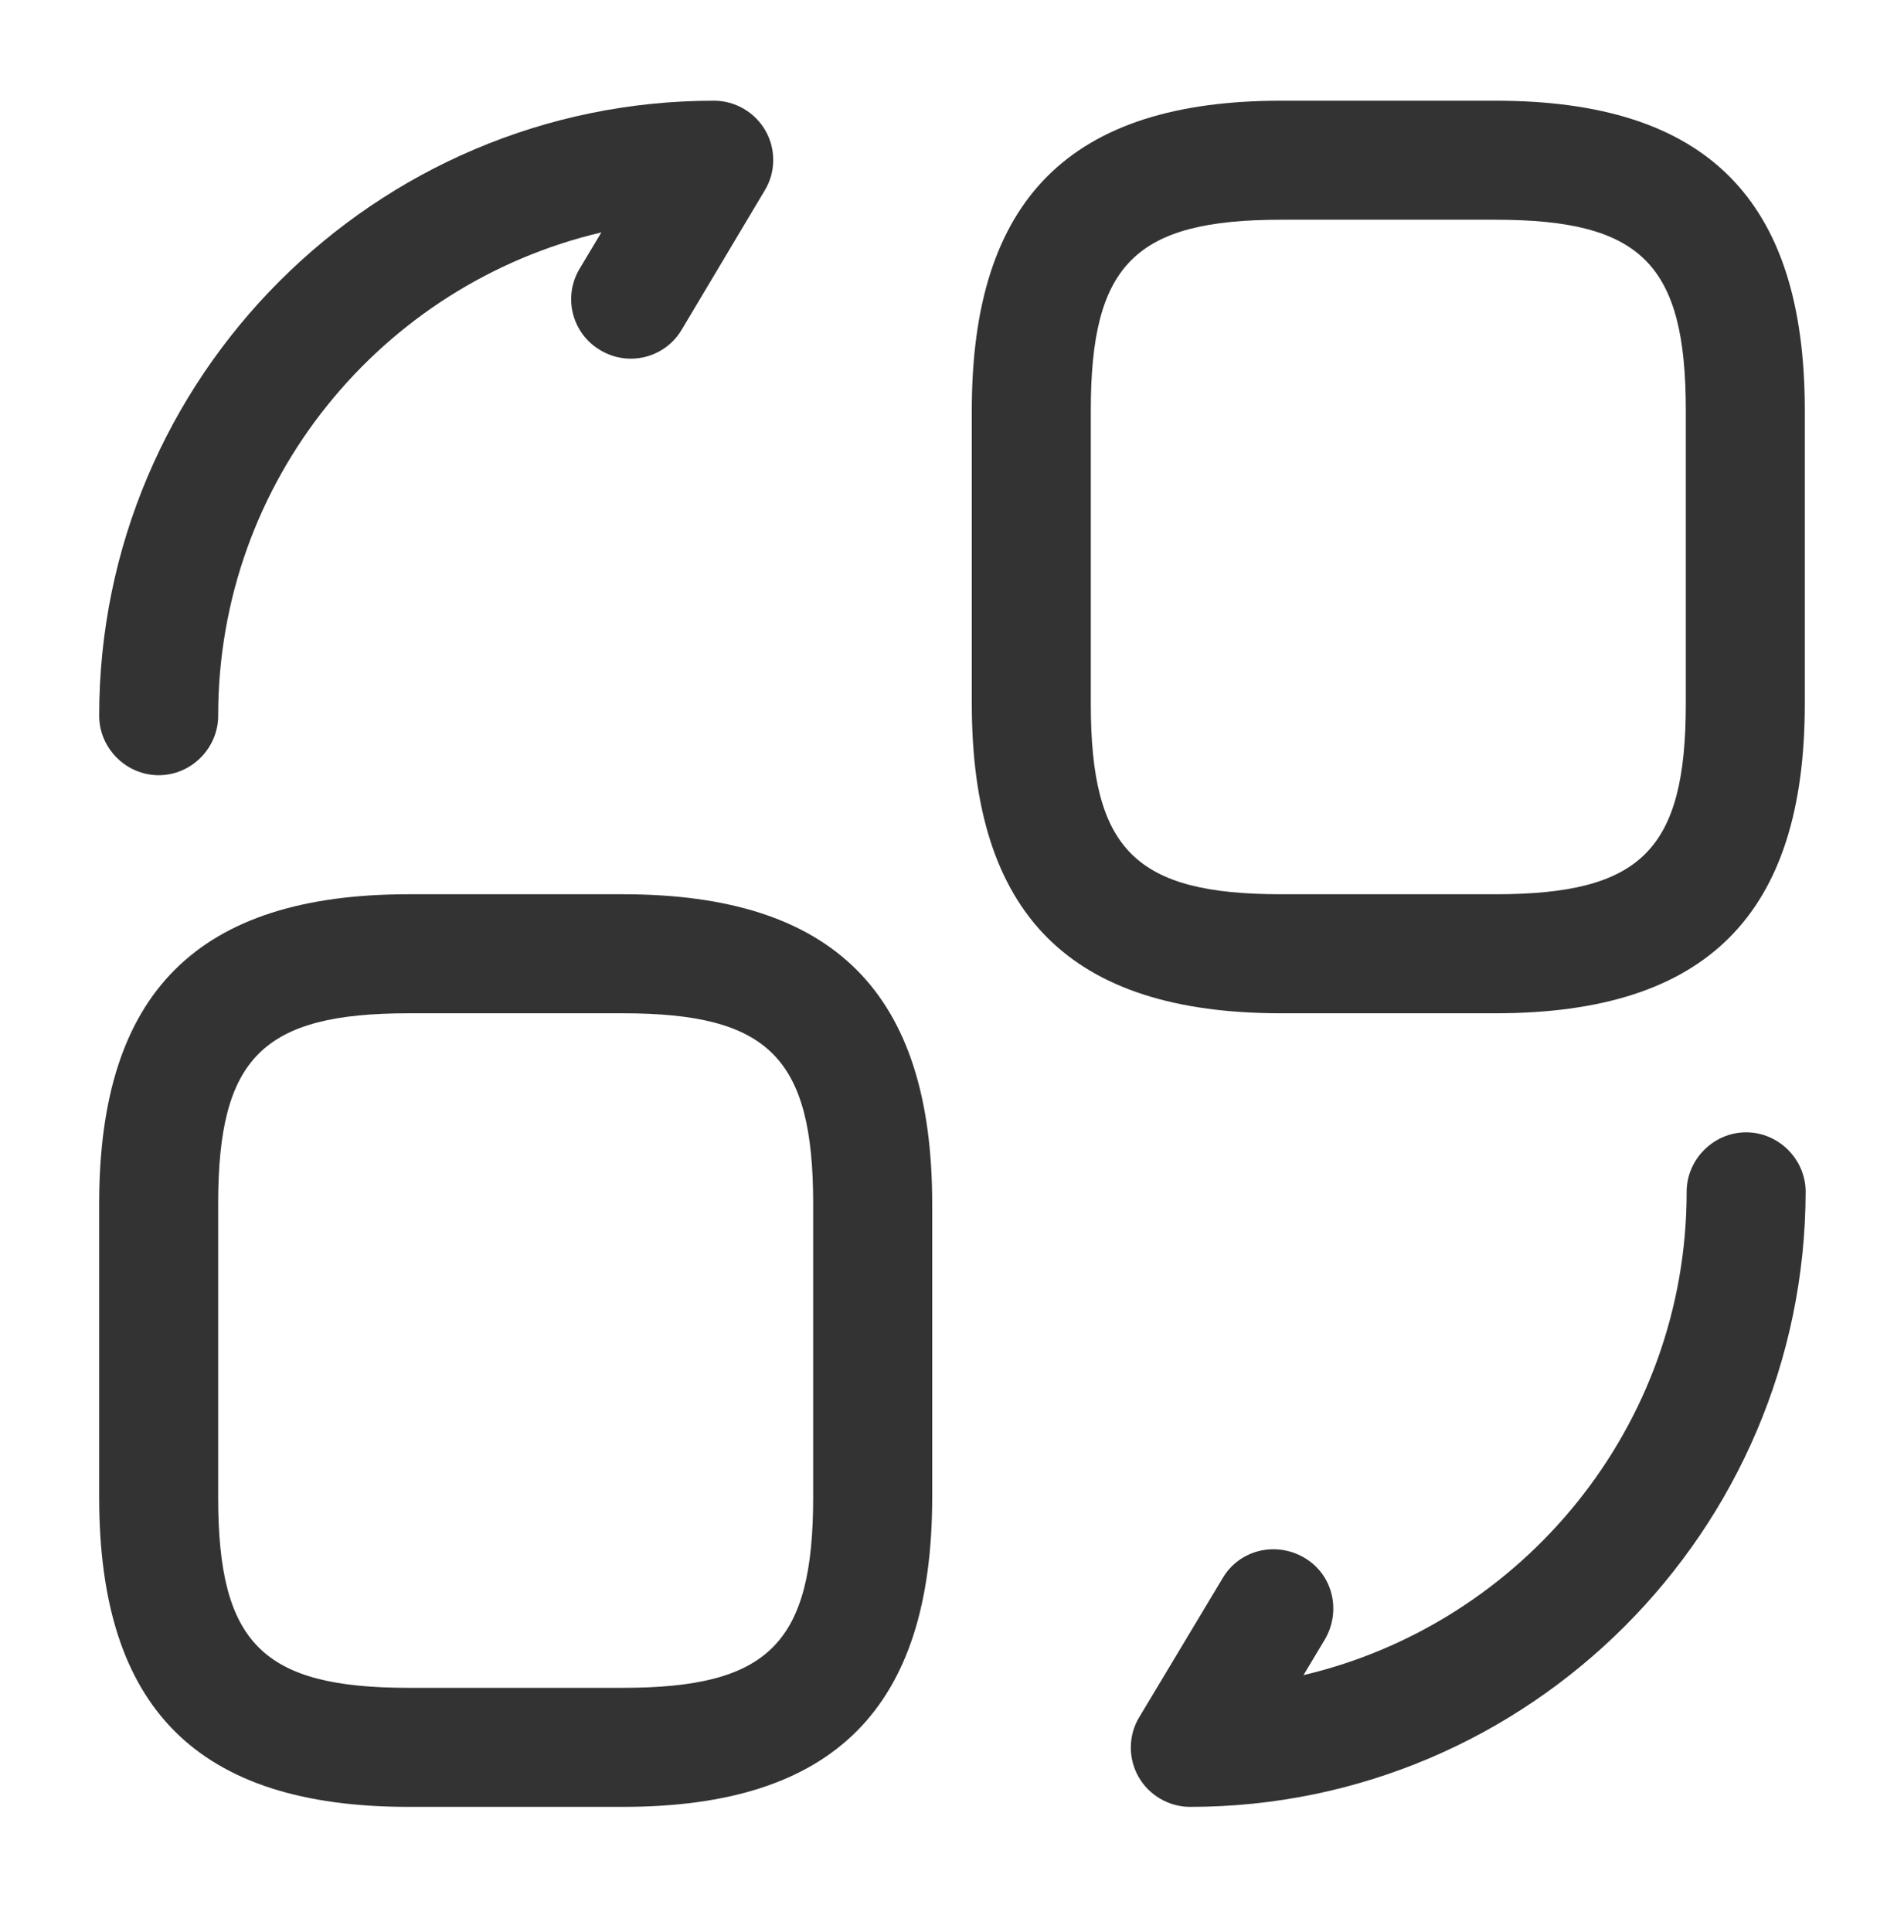 <svg width="70" height="71" viewBox="0 0 70 71" fill="none" xmlns="http://www.w3.org/2000/svg">
<path d="M54.978 37.242H47.103C39.345 37.242 35.728 33.626 35.728 25.867V15.076C35.728 7.317 39.345 3.701 47.103 3.701H54.978C62.737 3.701 66.353 7.317 66.353 15.076V25.867C66.353 33.626 62.737 37.242 54.978 37.242ZM47.103 8.076C41.737 8.076 40.103 9.709 40.103 15.076V25.867C40.103 31.234 41.737 32.867 47.103 32.867H54.978C60.345 32.867 61.978 31.234 61.978 25.867V15.076C61.978 9.709 60.345 8.076 54.978 8.076H47.103Z" fill="#333333"/>
<path d="M22.896 66.409H15.021C7.263 66.409 3.646 62.792 3.646 55.034V44.242C3.646 36.484 7.263 32.867 15.021 32.867H22.896C30.655 32.867 34.272 36.484 34.272 44.242V55.034C34.272 62.792 30.655 66.409 22.896 66.409ZM15.021 37.242C9.655 37.242 8.021 38.876 8.021 44.242V55.034C8.021 60.401 9.655 62.034 15.021 62.034H22.896C28.263 62.034 29.896 60.401 29.896 55.034V44.242C29.896 38.876 28.263 37.242 22.896 37.242H15.021Z" fill="#333333"/>
<path d="M43.751 66.409C42.963 66.409 42.234 65.971 41.855 65.3C41.476 64.63 41.476 63.784 41.884 63.113L44.947 58.009C45.559 56.959 46.901 56.638 47.951 57.251C49.001 57.863 49.322 59.205 48.709 60.255L47.922 61.567C55.972 59.671 62.009 52.438 62.009 43.805C62.009 42.609 63.001 41.617 64.197 41.617C65.392 41.617 66.384 42.609 66.384 43.805C66.355 56.259 56.205 66.409 43.751 66.409Z" fill="#333333"/>
<path d="M5.834 28.492C4.638 28.492 3.646 27.501 3.646 26.305C3.646 13.851 13.796 3.701 26.251 3.701C27.038 3.701 27.767 4.138 28.146 4.809C28.526 5.48 28.526 6.326 28.117 6.996L25.055 12.13C24.442 13.151 23.101 13.501 22.051 12.859C21.03 12.246 20.68 10.905 21.322 9.855L22.109 8.542C14.03 10.438 8.021 17.671 8.021 26.305C8.021 27.501 7.03 28.492 5.834 28.492Z" fill="#333333"/>
</svg>
